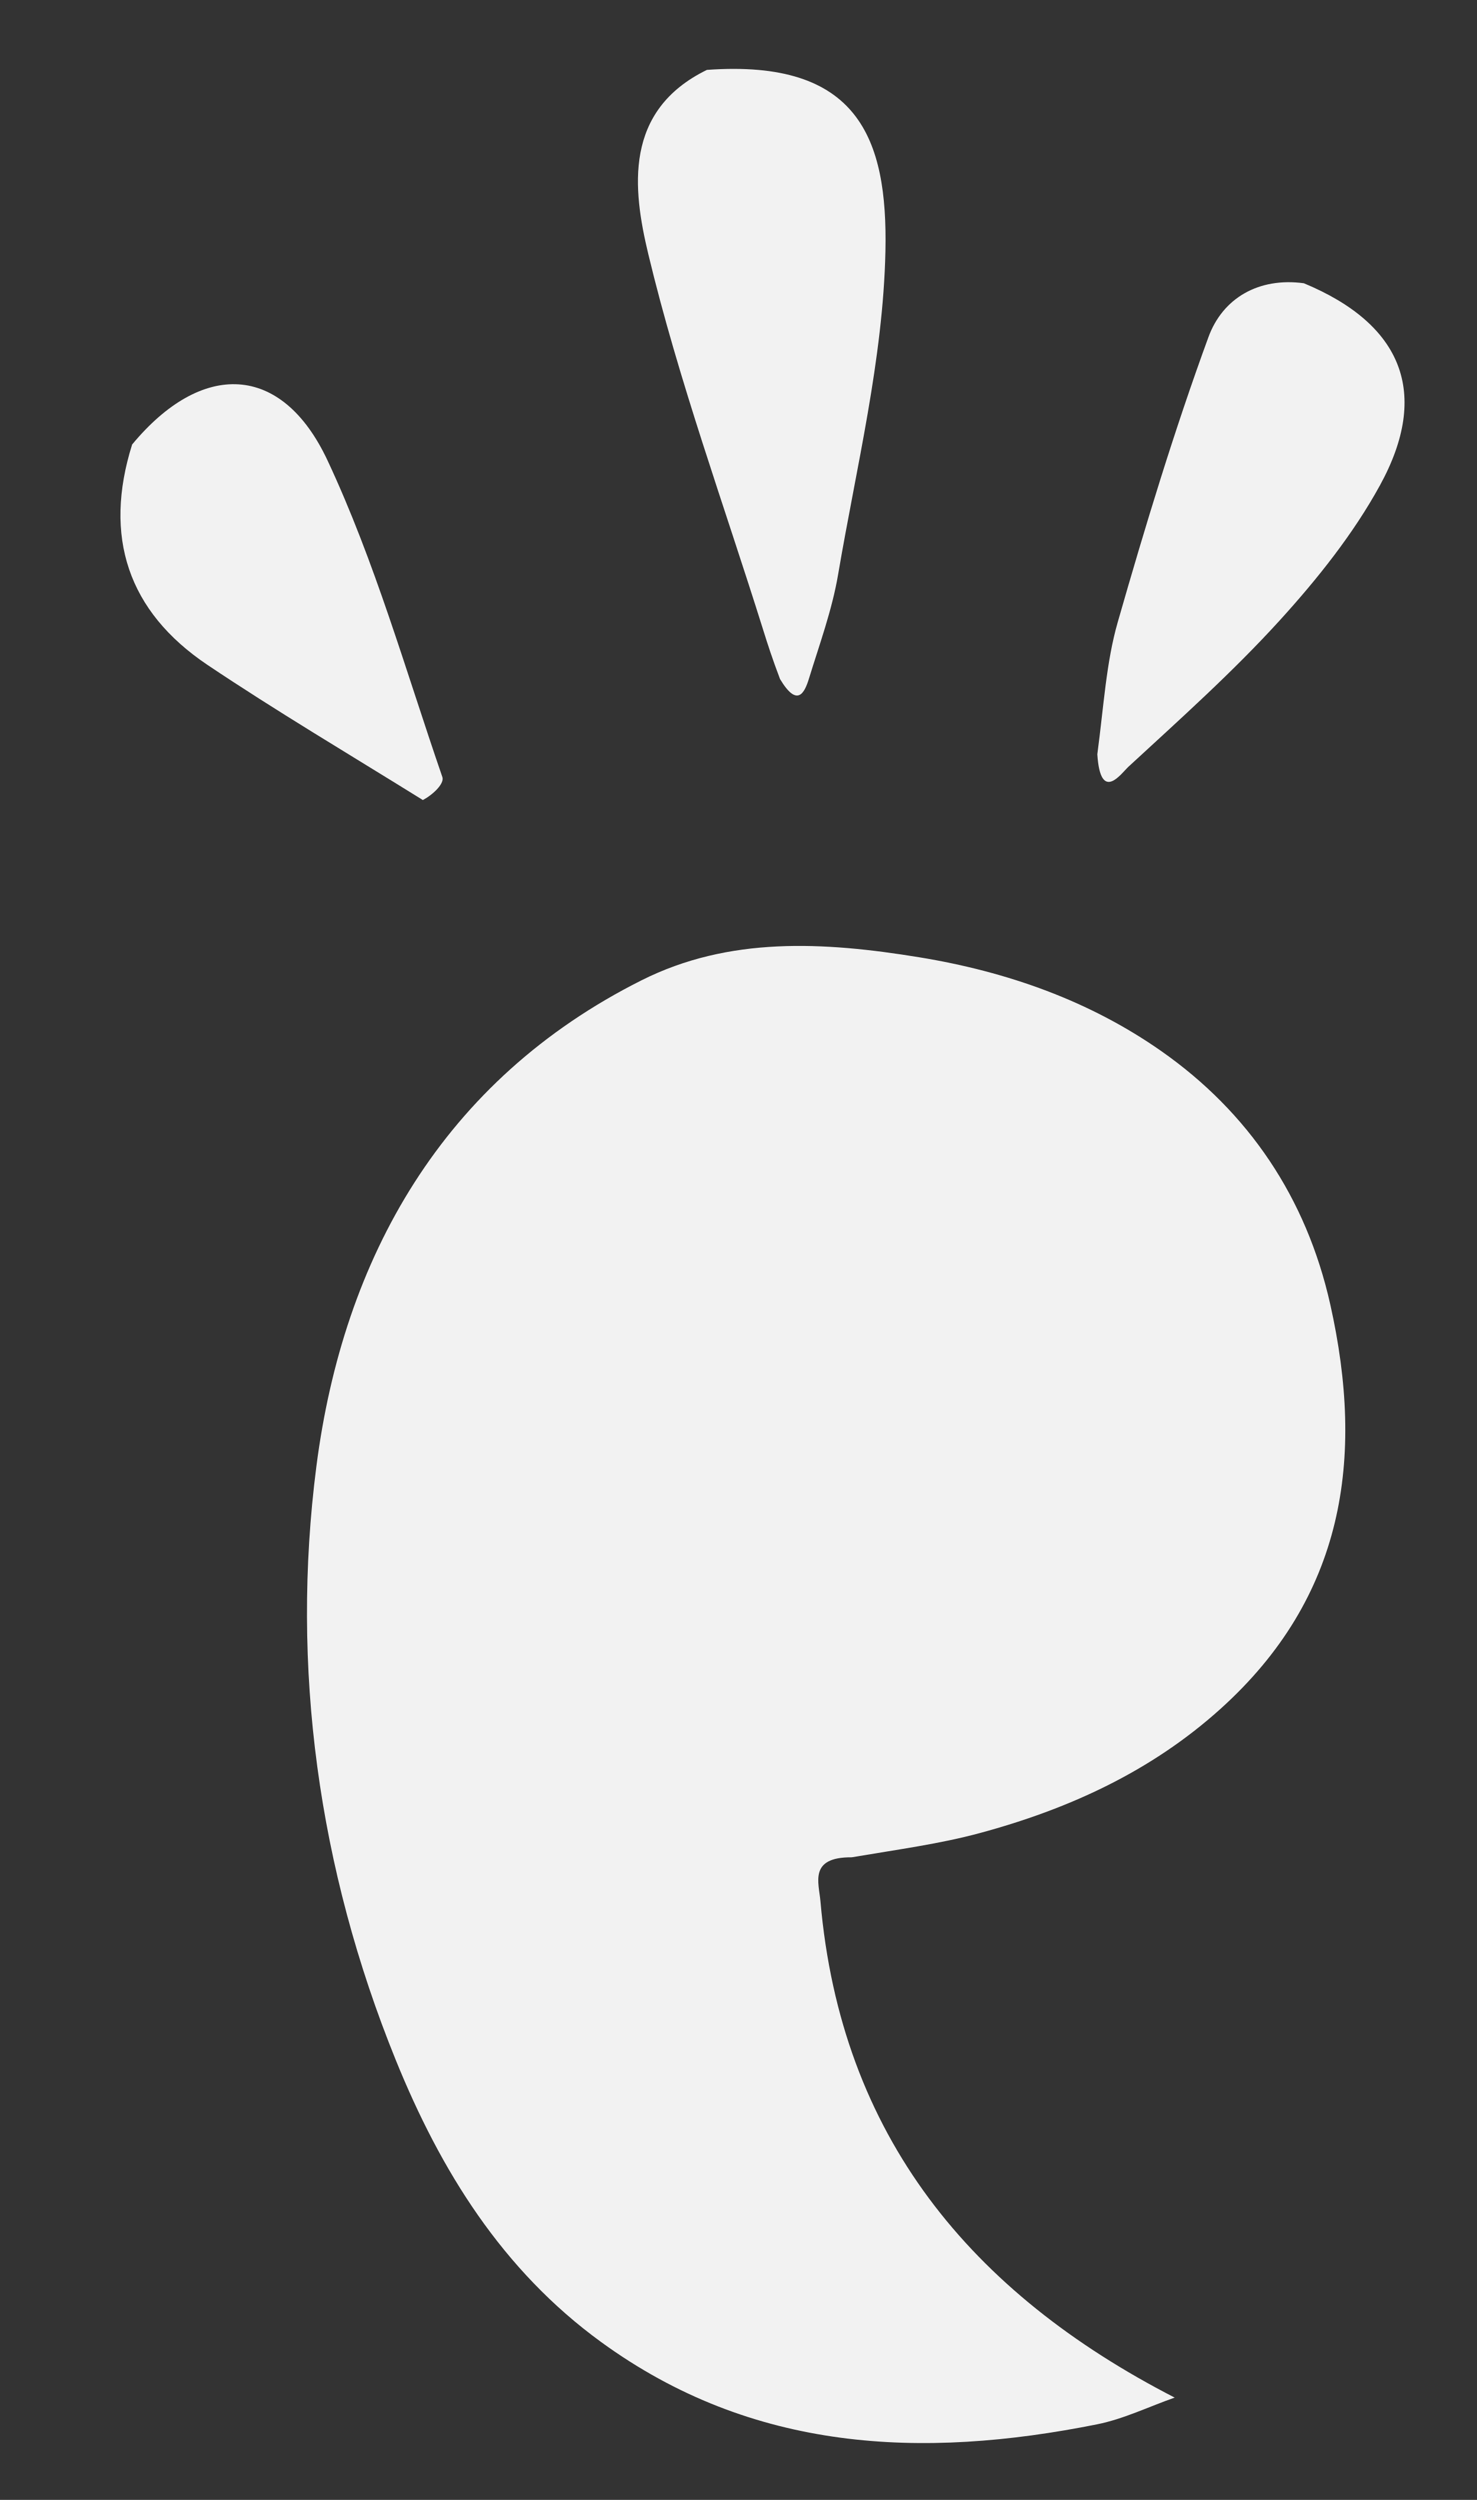 <svg version="1.1" id="Layer_1" xmlns="http://www.w3.org/2000/svg" xmlns:xlink="http://www.w3.org/1999/xlink" x="0px" y="0px"
	 width="100%" viewBox="0 0 156 264" enable-background="new 0 0 156 264" xml:space="preserve">
<rect x="0" y="0" width="156" height="264" fill="#333333" stroke="none"/>
<path fill="#333" opacity="0" stroke="none" 
	d="
 M45.261,84.823 
	C45.781,83.891 46.954,82.735 46.723,82.062 
	C42.859,70.847 39.604,59.325 34.595,48.629 
	C29.753,38.292 21.293,38.092 13.224,47.013 
	C7.637,52.607 7.059,60.955 12.021,66.811 
	C19.997,76.222 30.977,80.987 41.927,85.722 
	C42.499,85.969 43.607,84.974 45.261,84.823 
M115.899,80.412 
	C116.236,84.852 118.434,81.665 119.193,80.965 
	C124.644,75.937 130.201,70.977 135.18,65.5 
	C139.146,61.137 142.929,56.398 145.75,51.254 
	C151.098,41.501 148.074,34.215 137.334,29.404 
	C130.66,25.172 125.902,25.778 122.849,32.954 
	C119.462,40.915 117.166,49.452 115.37,57.944 
	C113.8,65.365 113.584,73.073 112.673,81.549 
	C114.508,80.485 115.19,80.089 115.899,80.412 
M82.693,72.271 
	C84.179,74.697 84.95,73.266 85.44,71.669 
	C86.556,68.035 87.883,64.419 88.517,60.692 
	C90.447,49.332 93.277,37.948 93.518,26.526 
	C93.768,14.628 90.667,6.222 73.884,7.29 
	C65.118,7.622 61.674,10.958 62.047,19.542 
	C62.894,39.019 72.243,55.638 80.384,72.634 
	C80.401,72.67 81.543,72.168 82.693,72.271 
M90.763,196.115 
	C94.997,195.291 99.298,194.713 103.453,193.592 
	C112.849,191.057 121.552,187.094 128.896,180.478 
	C141.963,168.706 144.165,154.104 140.5,137.745 
	C137.973,126.468 131.854,117.454 122.67,111.013 
	C115.134,105.727 106.447,102.623 97.089,101.094 
	C86.957,99.439 77.005,98.886 67.756,103.527 
	C46.744,114.072 36.248,132.84 33.415,154.865 
	C30.692,176.042 33.602,197.321 41.778,217.495 
	C46.547,229.262 53.065,239.745 63.484,247.328 
	C79.46,258.957 97.339,259.734 115.875,256.022 
	C118.682,255.46 121.341,254.158 124.782,253.049 
	C126.344,252.606 127.906,252.163 130.285,251.488 
	C127.698,250.032 125.697,248.963 123.751,247.803 
	C104.097,236.082 90.867,220.144 90.763,196.115 
z"/>
<path fill="#F2F2F2" opacity="1" stroke="none" 
	d="
M124.069,253.199 
	C121.341,254.158 118.682,255.46 115.875,256.022 
	C97.339,259.734 79.46,258.957 63.484,247.328 
	C53.065,239.745 46.547,229.262 41.778,217.495 
	C33.602,197.321 30.692,176.042 33.415,154.865 
	C36.248,132.84 46.744,114.072 67.756,103.527 
	C77.005,98.886 86.957,99.439 97.089,101.094 
	C106.447,102.623 115.134,105.727 122.67,111.013 
	C131.854,117.454 137.973,126.468 140.5,137.745 
	C144.165,154.104 141.963,168.706 128.896,180.478 
	C121.552,187.094 112.849,191.057 103.453,193.592 
	C99.298,194.713 94.997,195.291 89.96,196.141 
	C85.416,196.113 86.484,198.814 86.654,200.775 
	C88.807,225.599 102.584,242.156 124.069,253.199 
z"/>
<path fill="#F2F2F2" opacity="1" stroke="none" 
	d="
M74.662,7.381 
	C90.667,6.222 93.768,14.628 93.518,26.526 
	C93.277,37.948 90.447,49.332 88.517,60.692 
	C87.883,64.419 86.556,68.035 85.44,71.669 
	C84.95,73.266 84.179,74.697 82.387,71.714 
	C81.586,69.604 81.085,68.053 80.599,66.498 
	C76.467,53.303 71.696,40.262 68.476,26.849 
	C66.818,19.944 65.852,11.691 74.662,7.381 
z"/>
<path fill="#F2F2F2" opacity="1" stroke="none" 
	d="
M137.713,29.913 
	C148.074,34.215 151.098,41.501 145.75,51.254 
	C142.929,56.398 139.146,61.137 135.18,65.5 
	C130.201,70.977 124.644,75.937 119.193,80.965 
	C118.434,81.665 116.236,84.852 115.898,79.658 
	C116.587,74.496 116.834,69.962 118.054,65.706 
	C120.956,55.58 124.019,45.476 127.639,35.591 
	C129.135,31.505 132.918,29.264 137.713,29.913 
z"/>
<path fill="#F2F2F2" opacity="1" stroke="none" 
	d="
M13.955,46.943 
	C21.293,38.092 29.753,38.292 34.595,48.629 
	C39.604,59.325 42.859,70.847 46.723,82.062 
	C46.954,82.735 45.781,83.891 44.662,84.489 
	C36.672,79.527 29.16,75.079 21.921,70.223 
	C13.494,64.57 10.903,56.657 13.955,46.943 
z"/>
 
 
 
</svg>